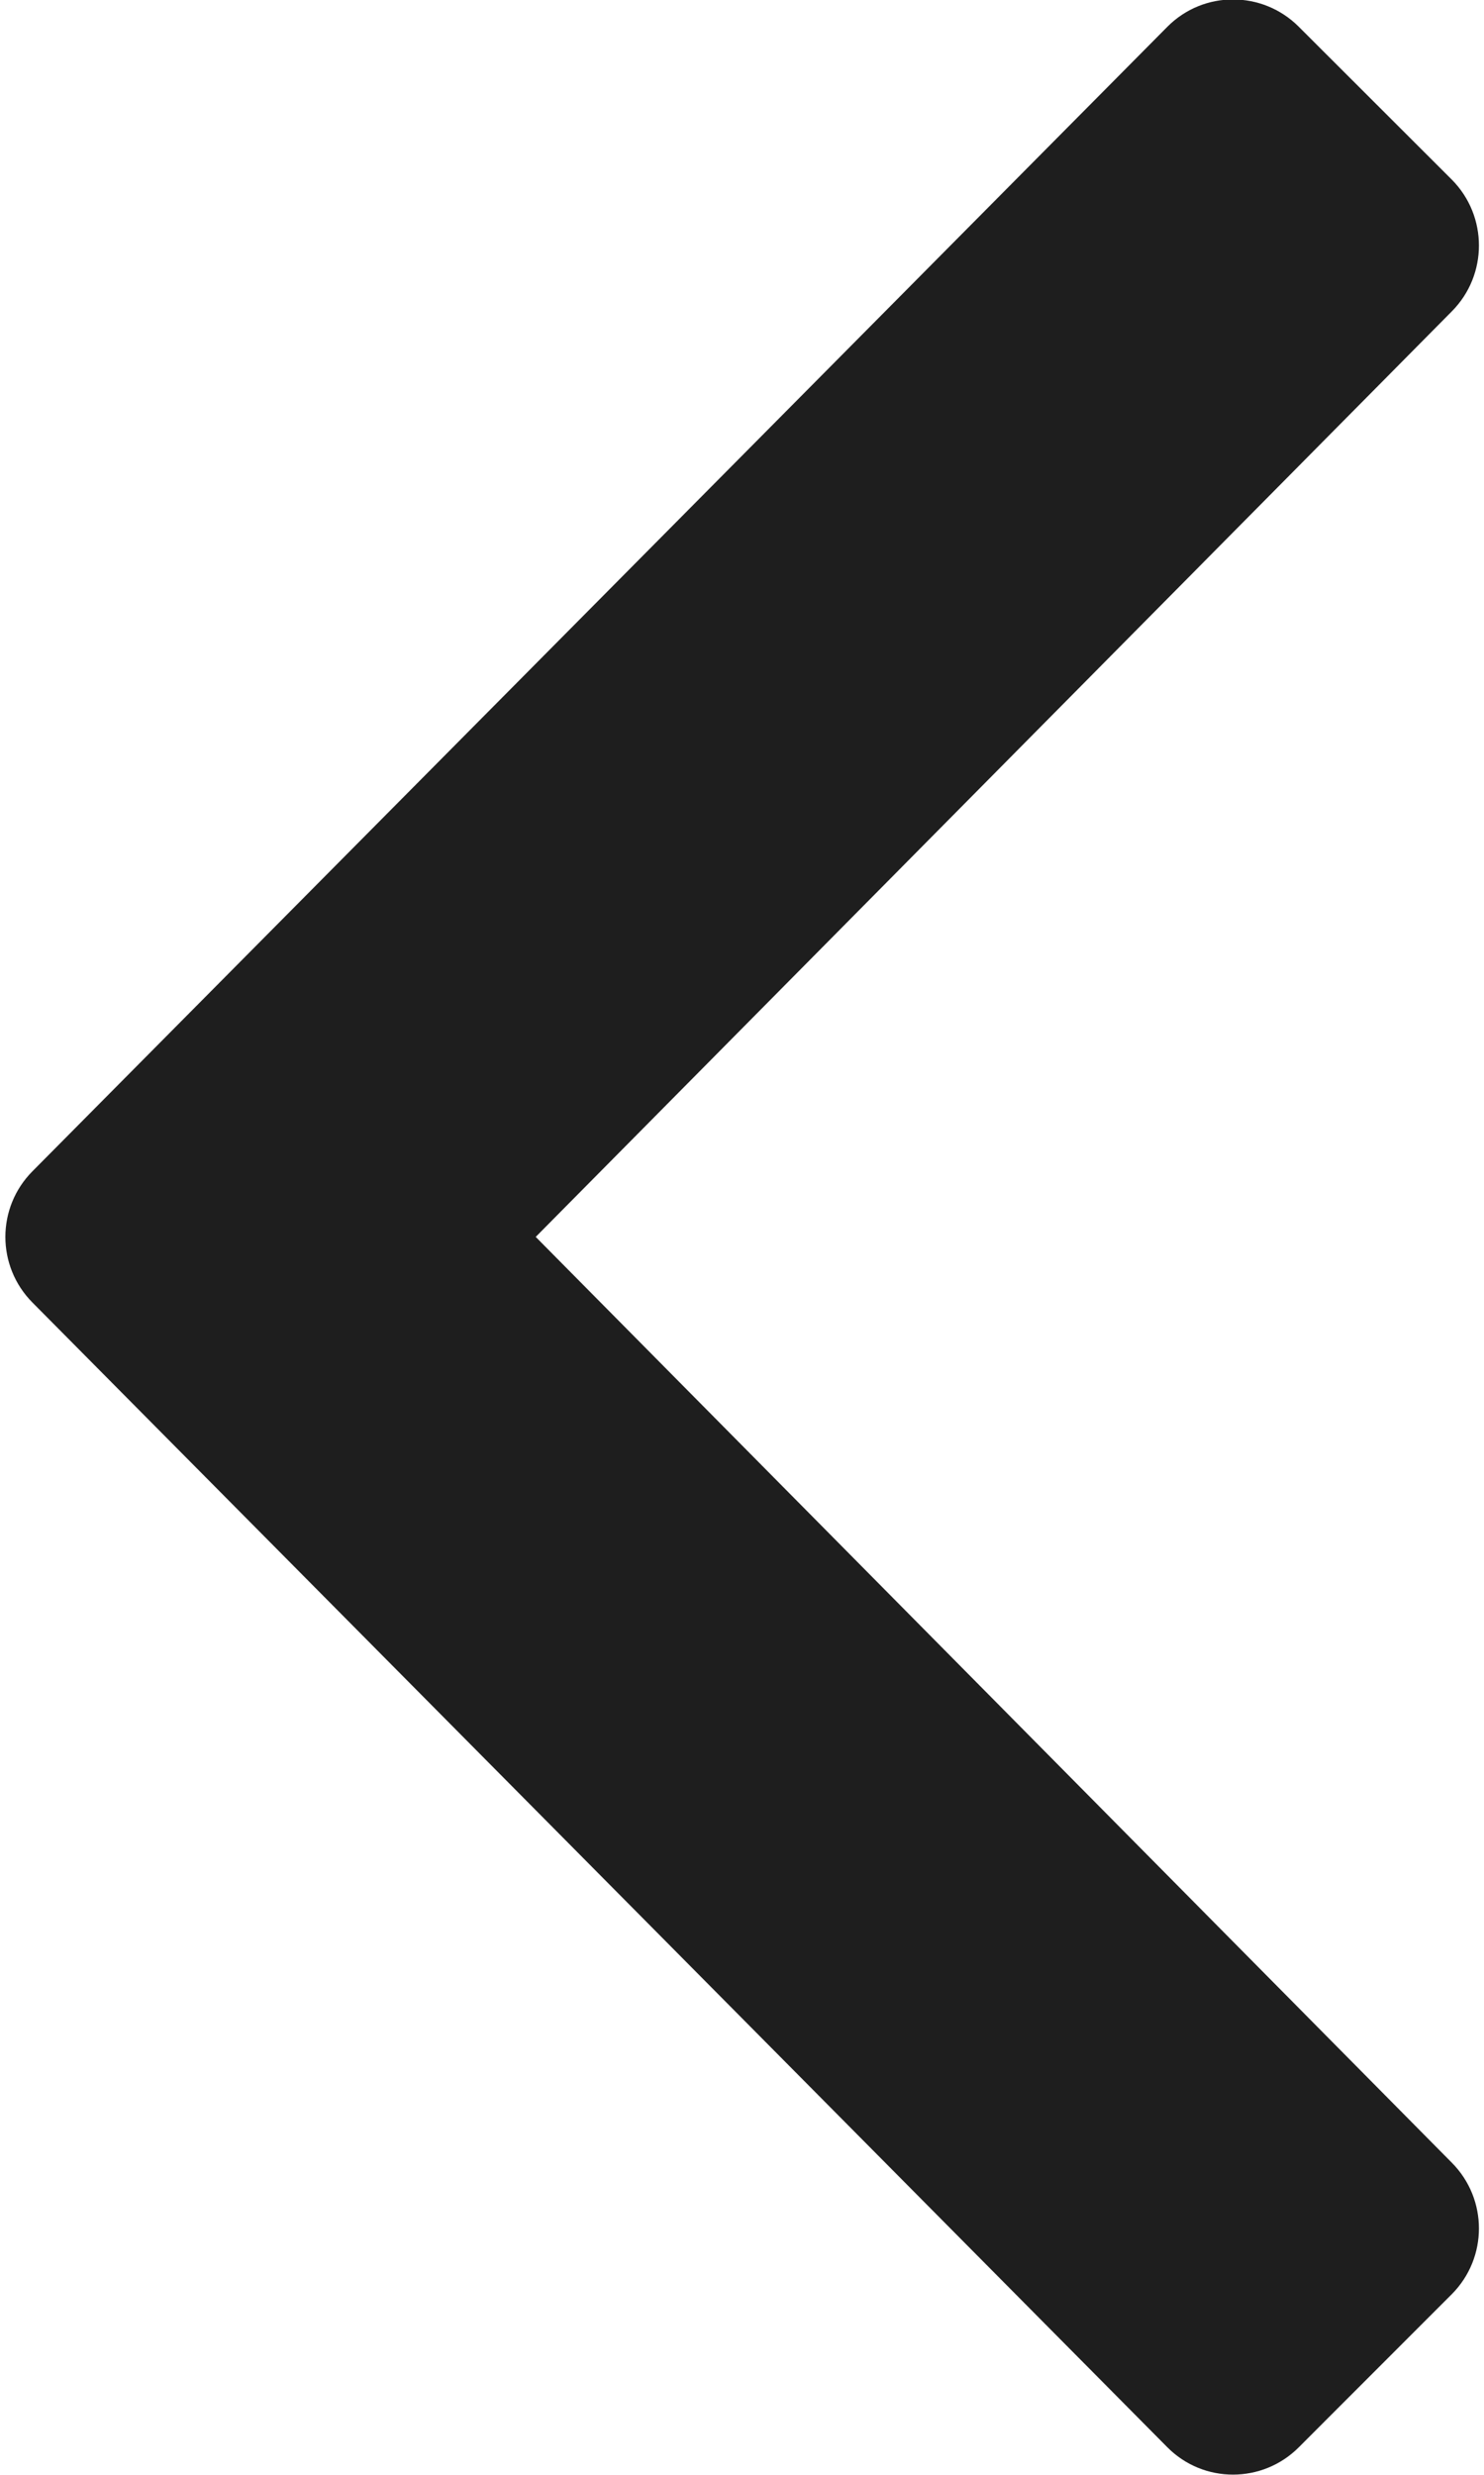 <svg width="6" height="10" viewBox="0 0 6 10" fill="none" xmlns="http://www.w3.org/2000/svg">
<path d="M0.132 4.732L4.72 0.108C4.866 -0.039 5.104 -0.039 5.251 0.108L5.87 0.726C6.016 0.873 6.016 1.111 5.87 1.258L2.166 4.998L5.87 8.739C6.016 8.886 6.016 9.123 5.87 9.27L5.251 9.889C5.104 10.036 4.866 10.036 4.72 9.889L0.132 5.264C-0.015 5.117 -0.015 4.879 0.132 4.732Z" fill="#1E1E1E"/>
</svg>
